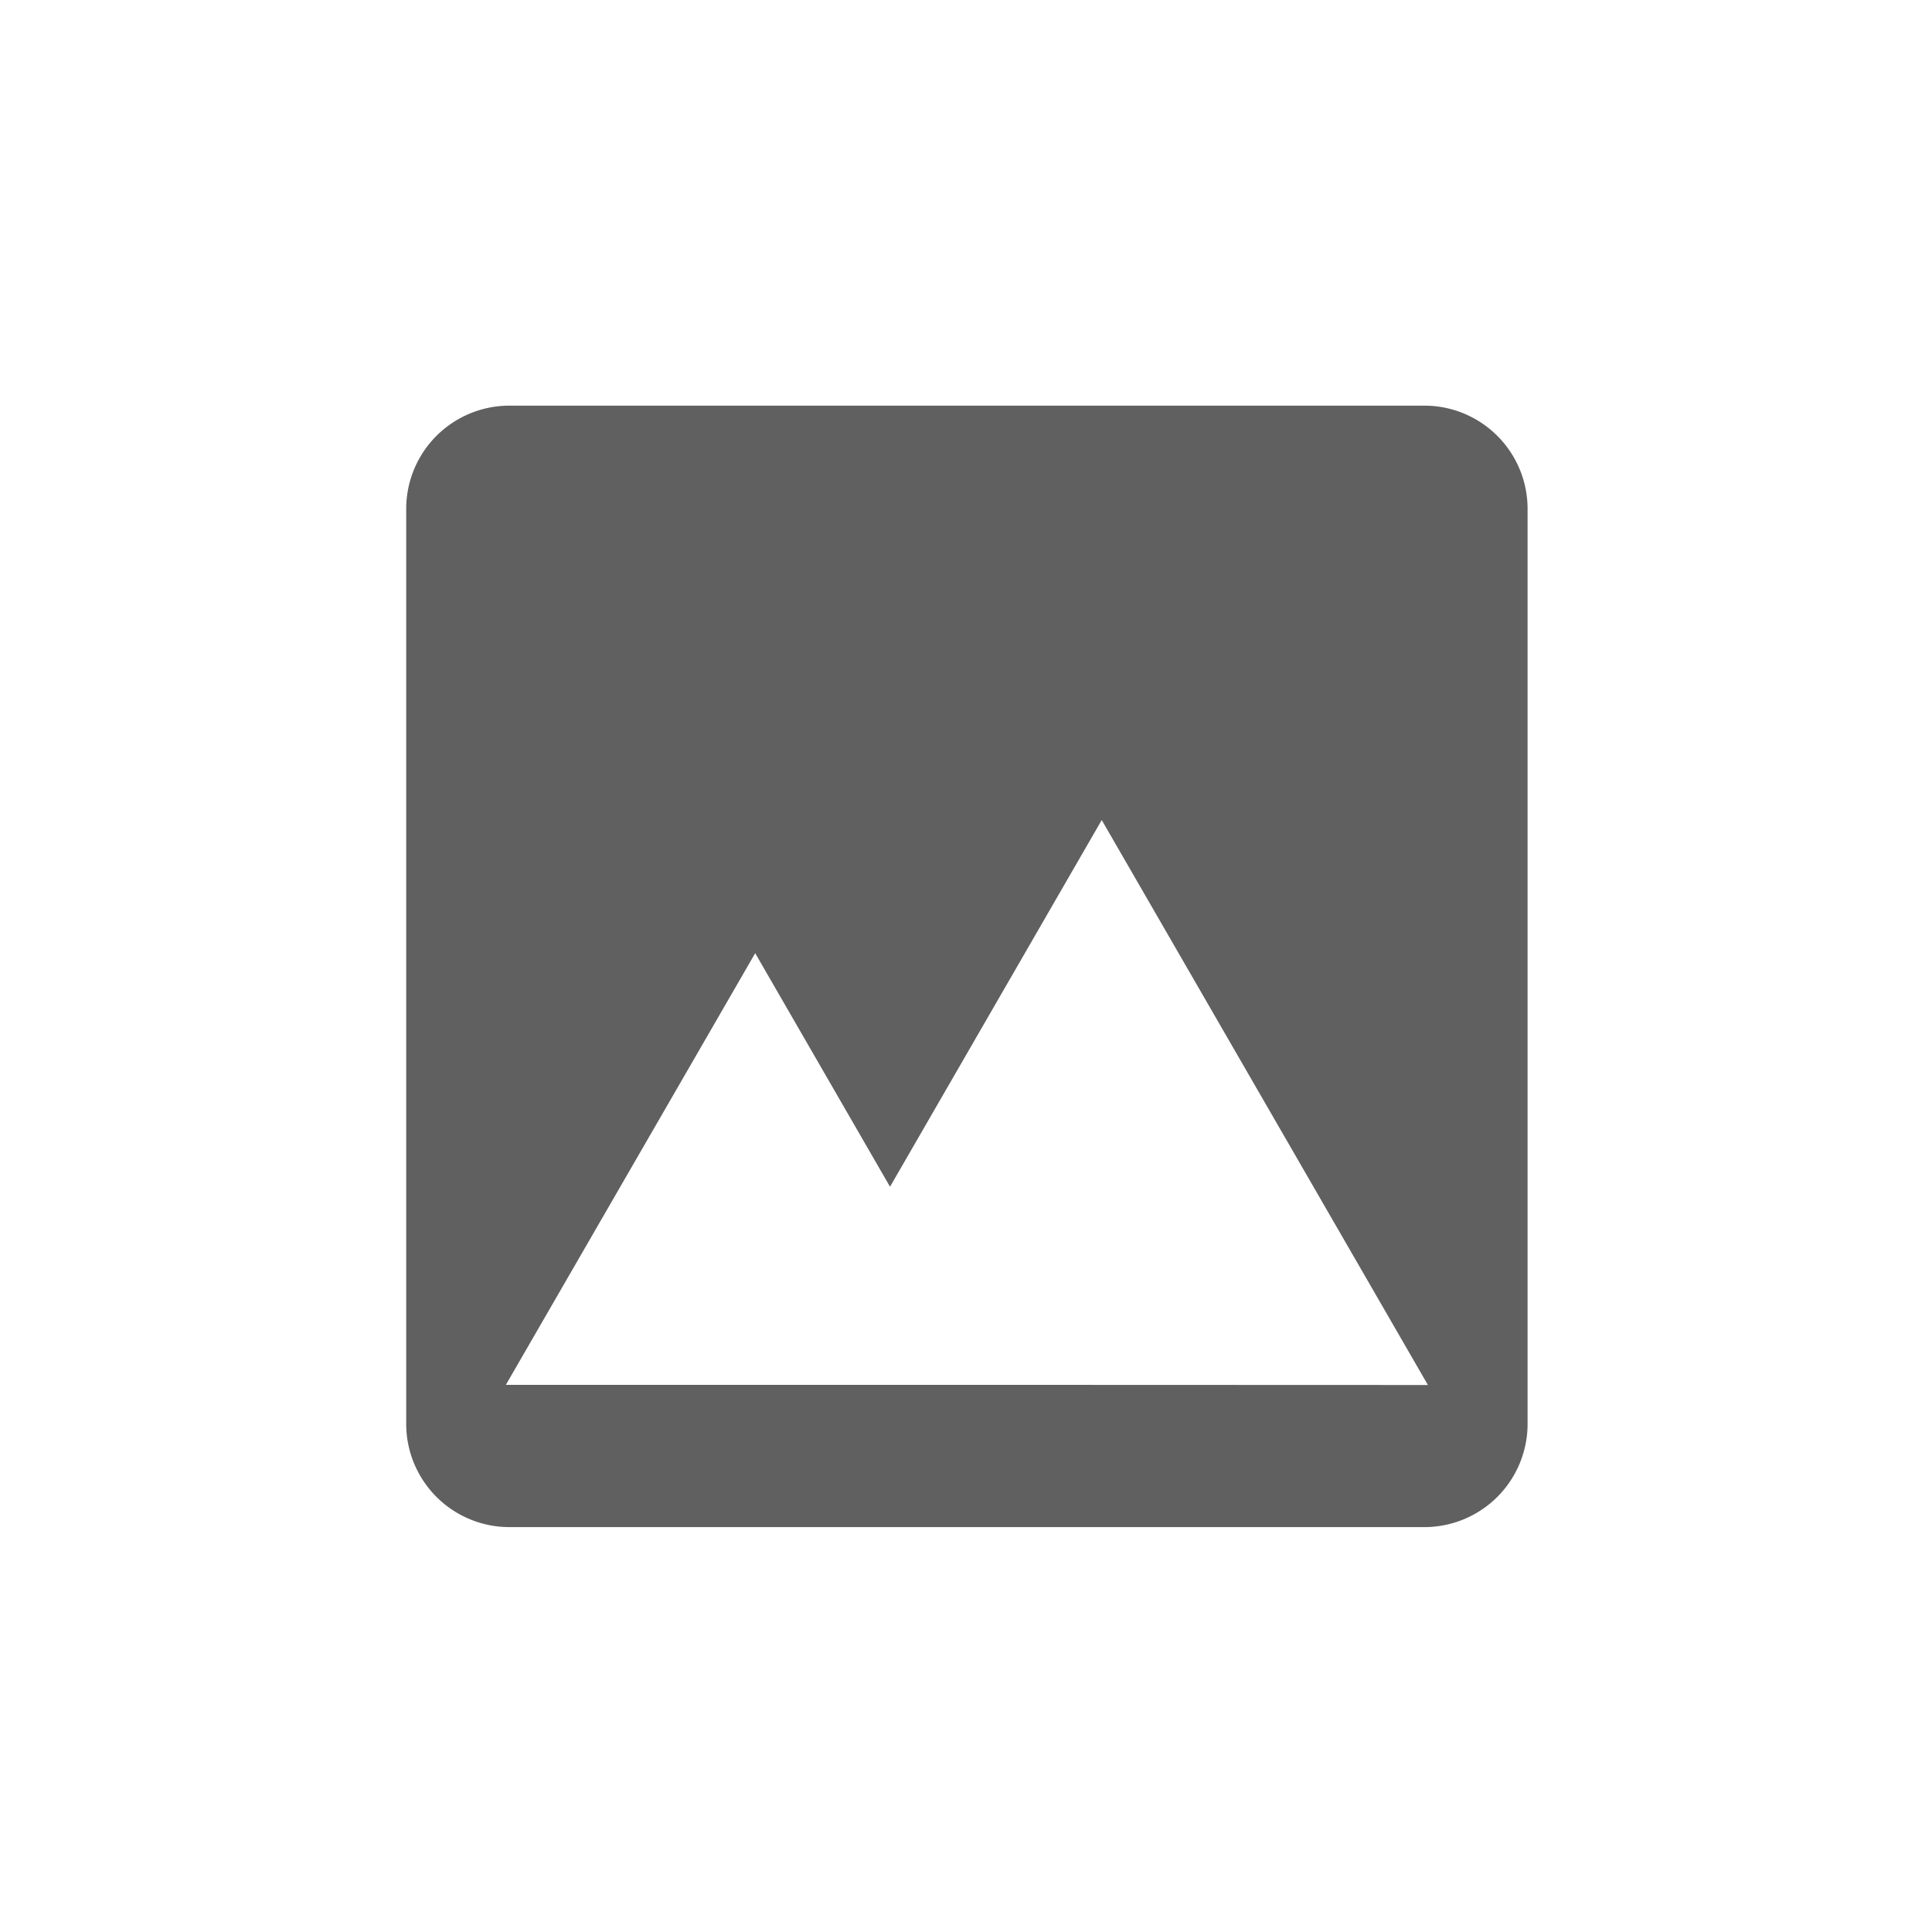 <svg xmlns="http://www.w3.org/2000/svg" viewBox="0 0 1024 1024"><defs><style>.cls-1{fill:#606060;}</style></defs><title>pic</title><g id="pic"><path class="cls-1" d="M755.1,215H269.85a54.71,54.71,0,0,0-54.55,54.55V754.84a54.71,54.71,0,0,0,54.55,54.56H755.1a54.72,54.72,0,0,0,54.55-54.56V269.59A54.71,54.71,0,0,0,755.1,215Zm-222.69,519H268.12L400.27,505.21,471.73,629,583.94,434.64,756.82,734.08Z"/></g></svg>